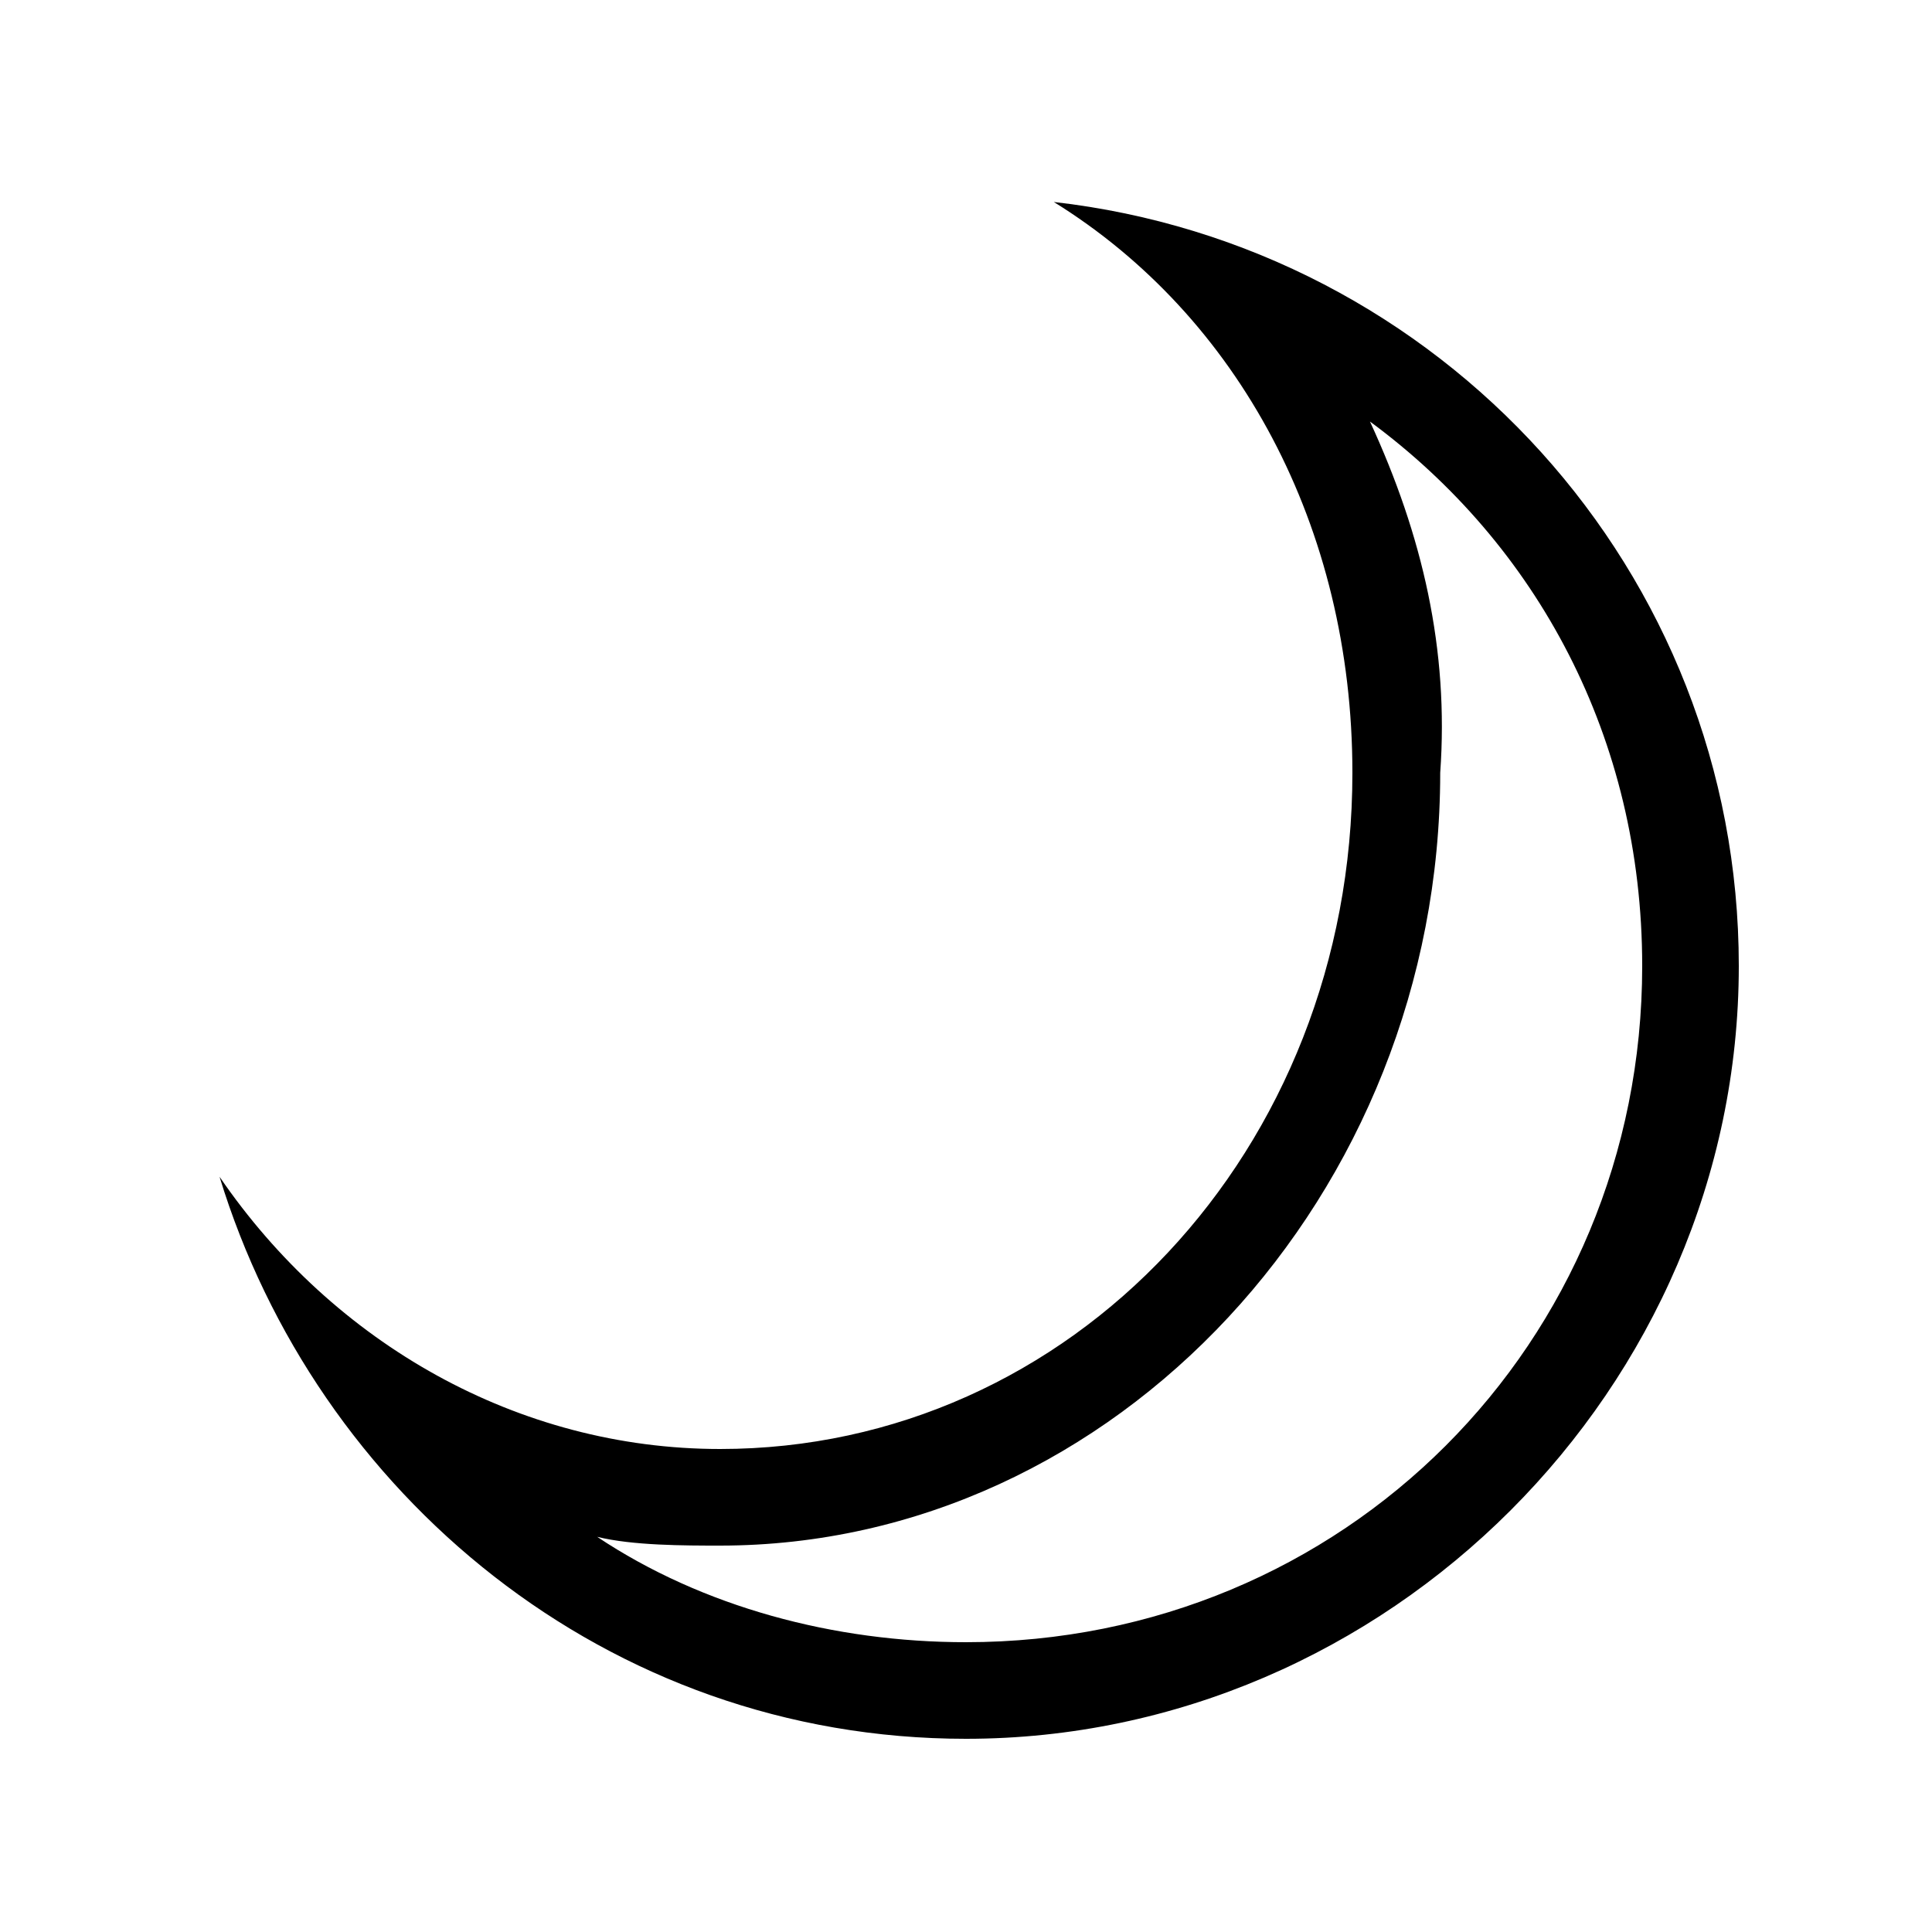<?xml version="1.0" encoding="utf-8"?>
<!-- Generator: Adobe Illustrator 24.1.0, SVG Export Plug-In . SVG Version: 6.00 Build 0)  -->
<svg version="1.1" id="Layer_1" xmlns="http://www.w3.org/2000/svg" xmlns:xlink="http://www.w3.org/1999/xlink" x="0px" y="0px"
	 viewBox="0 0 22 22" style="enable-background:new 0 0 22 22;" xml:space="preserve">
<path d="M15.6,4.8c1.9,1.4,3.1,3.6,3.1,6.2c0,4.3-3.4,7.7-7.7,7.7c-1.5,0-3-0.4-4.2-1.2c0.4,0.1,1,0.1,1.4,0.1c4.5,0,8.2-4,8.2-8.8
	C16.5,7.4,16.2,6.1,15.6,4.8 M12,2.3c2.1,1.3,3.4,3.7,3.4,6.5c0,4.3-3.2,7.7-7.2,7.7c-2.3,0-4.4-1.2-5.7-3.1
	c1.1,3.6,4.4,6.4,8.5,6.4c4.8,0,8.8-4,8.8-8.8C19.8,6.5,16.4,2.8,12,2.3L12,2.3z"/>
</svg>

